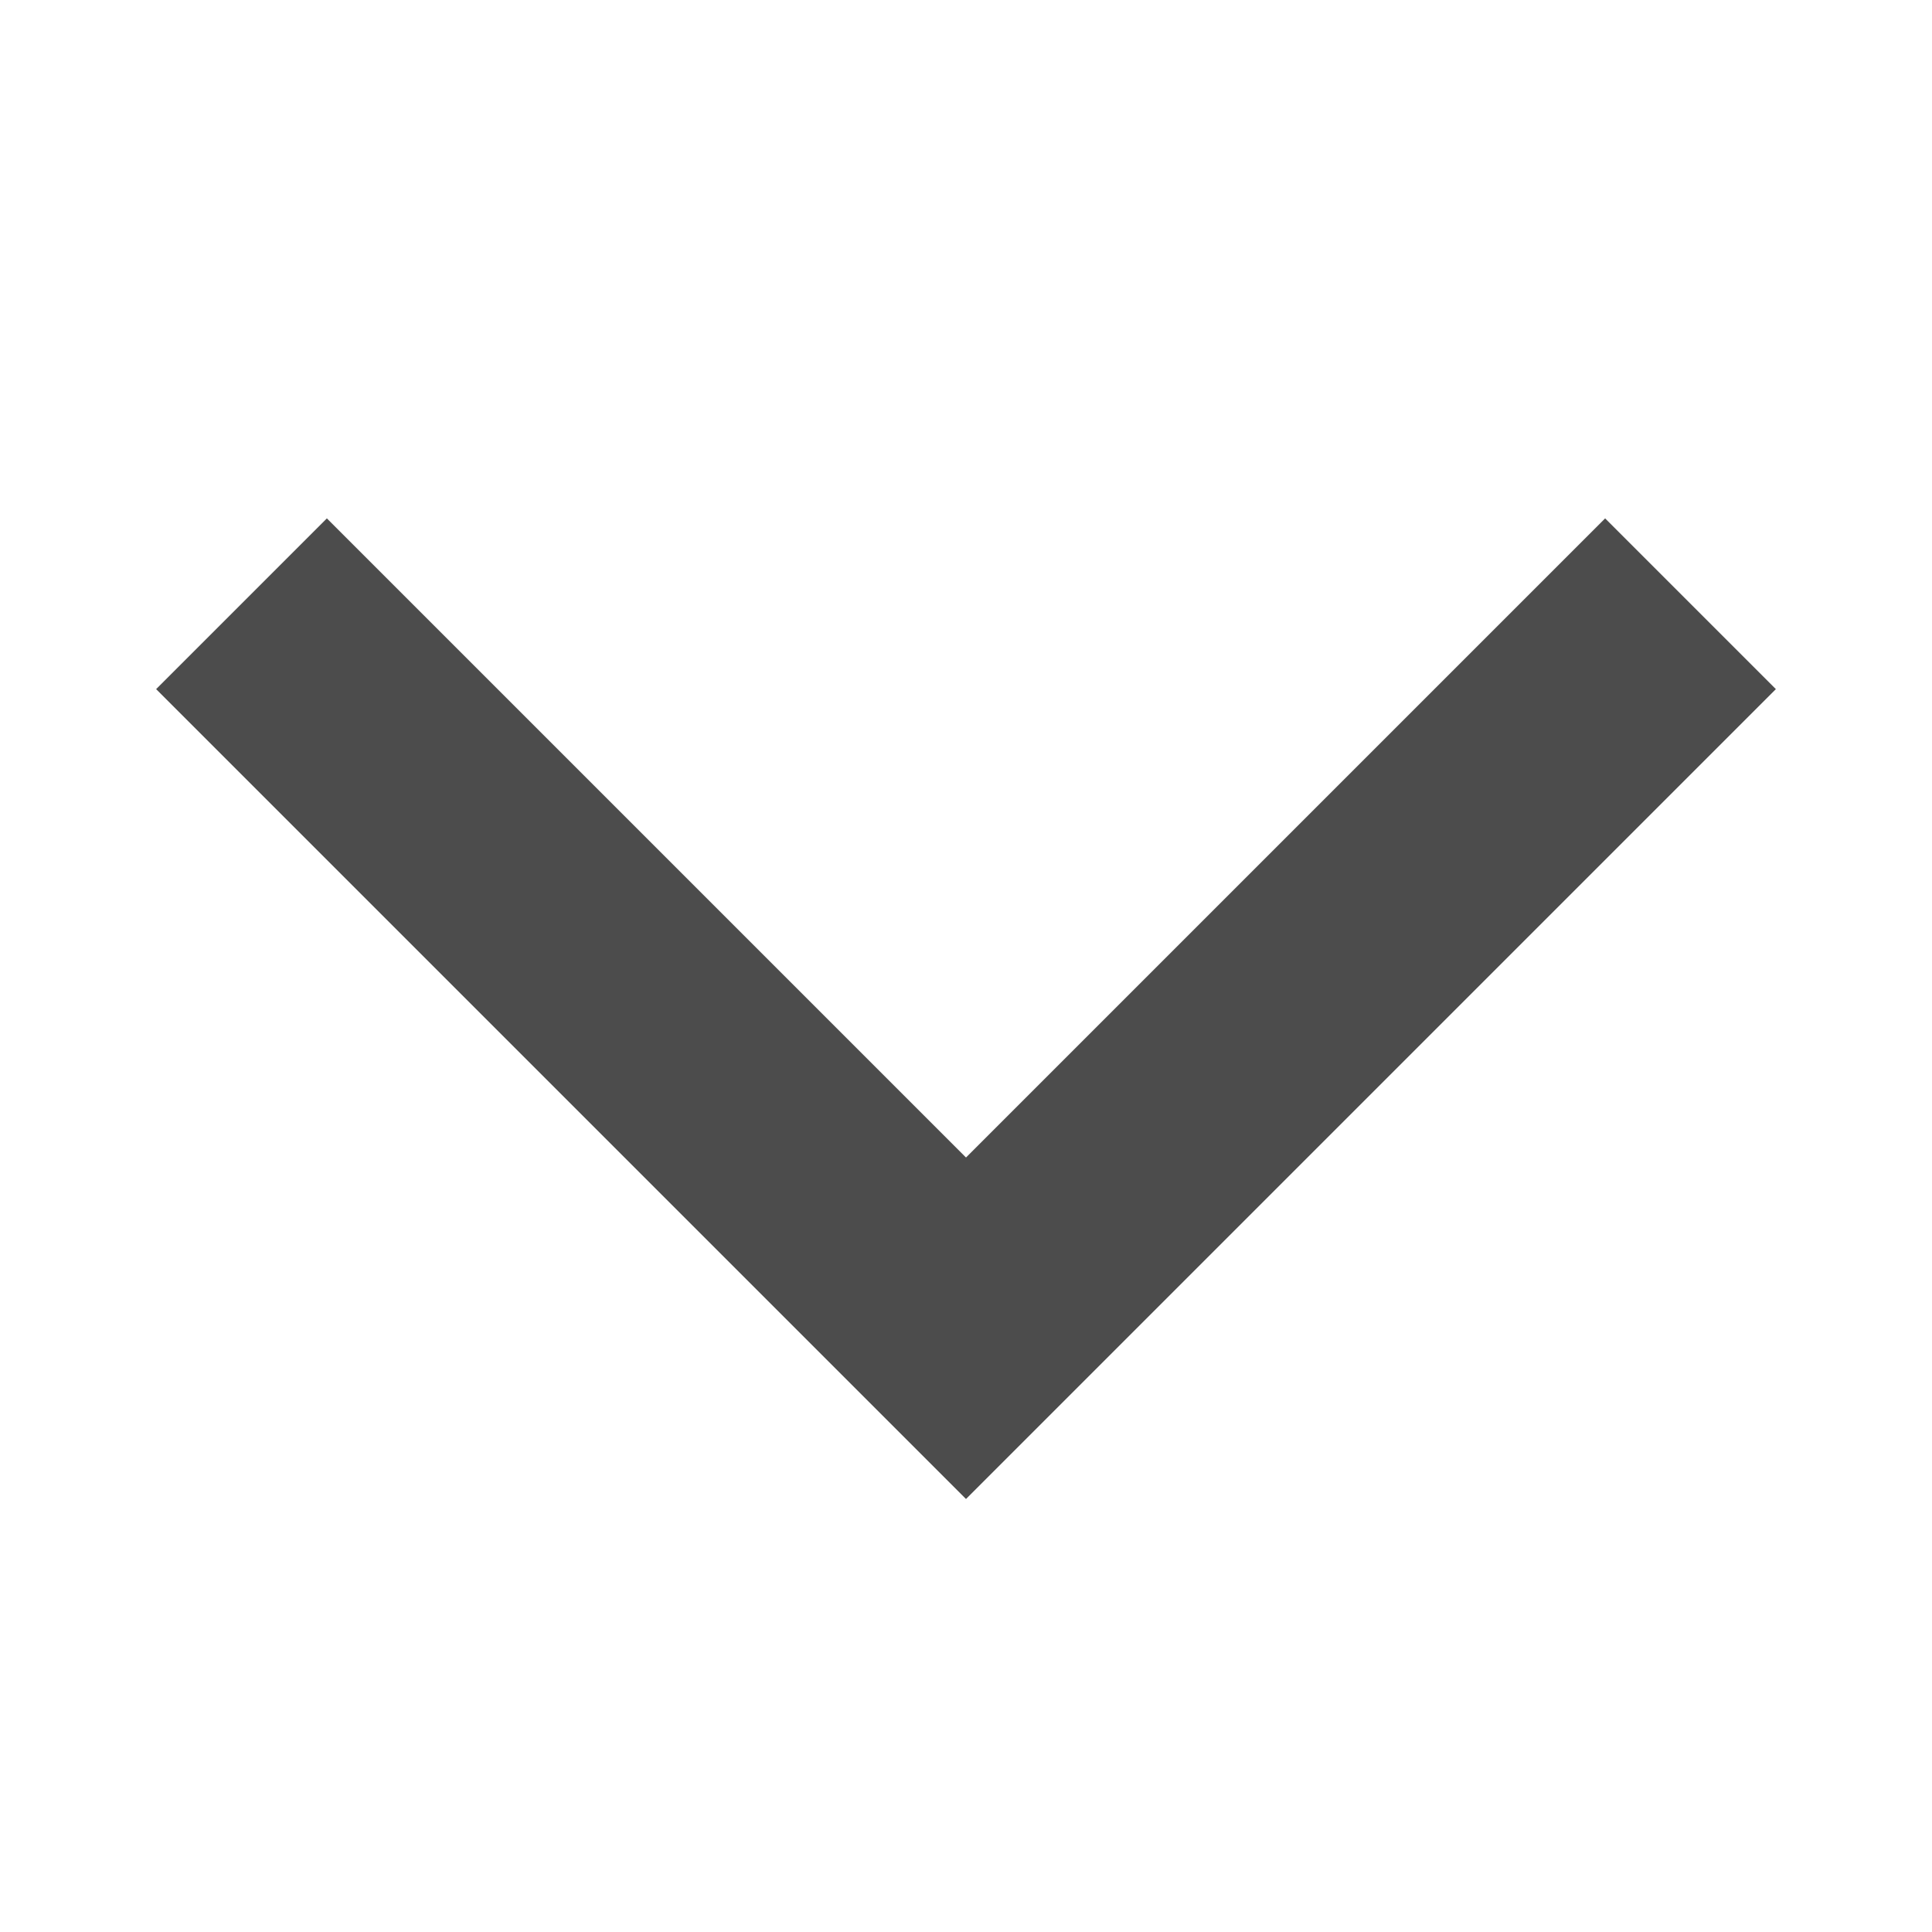 <svg width="16" height="16" viewBox="0 0 16 16" fill="none" xmlns="http://www.w3.org/2000/svg">
<path fill-rule="evenodd" clip-rule="evenodd" d="M13.293 4.293L14.707 5.707L8 12.414L1.293 5.707L2.707 4.293L8 9.586L13.293 4.293Z" fill="black" fill-opacity="0.7"/>
</svg>
